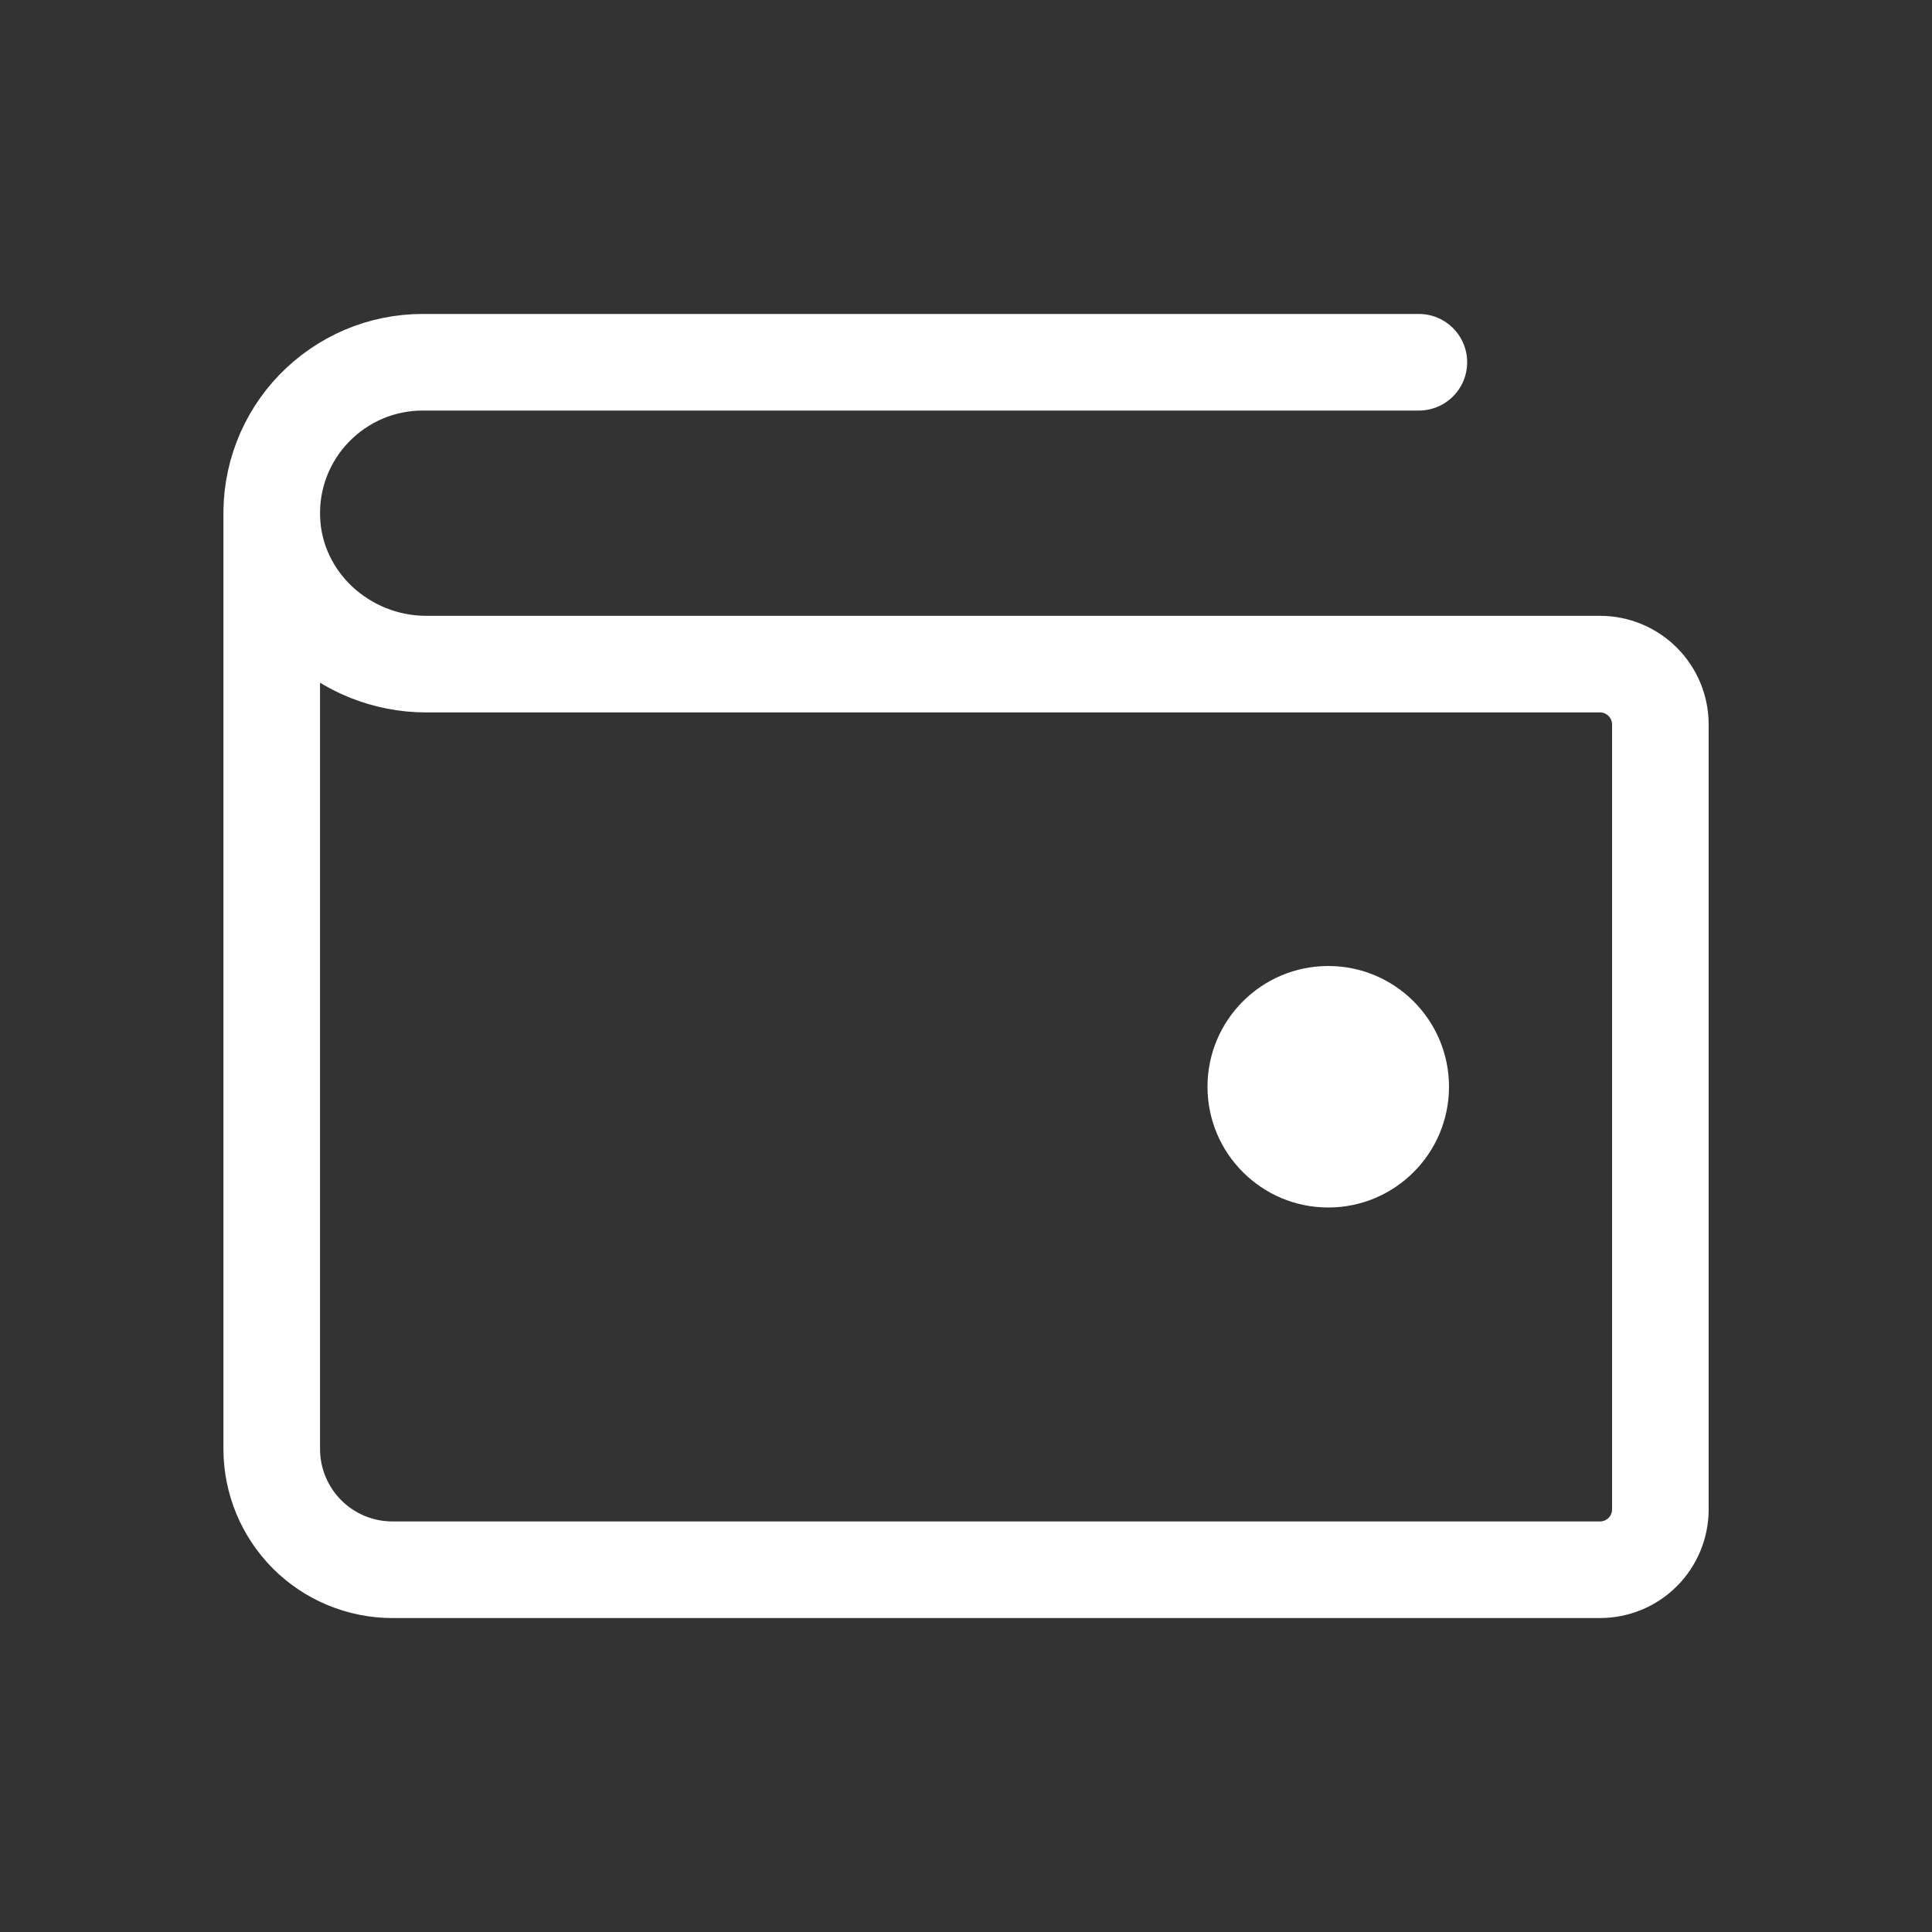 <svg xmlns="http://www.w3.org/2000/svg" width="20" height="20" fill="none">
<rect width="100%" height="100%" fill="#333333" stroke="none"/>
<path id="svg_1" fill="white" d="m13.75,12.5c0.69,0 1.25,-0.56 1.25,-1.25c0,-0.69 -0.56,-1.25 -1.25,-1.25c-0.69,0 -1.25,0.56 -1.25,1.25c0,0.69 0.56,1.25 1.25,1.25z"/>
<path id="svg_2" stroke-linejoin="round" stroke-linecap="round" stroke="white" d="m2.813,5.312l0,9.688c0,0.332 0.132,0.649 0.366,0.884c0.234,0.234 0.552,0.366 0.884,0.366l12.5,0c0.166,0 0.325,-0.066 0.442,-0.183c0.117,-0.117 0.183,-0.276 0.183,-0.442l0,-8.125c0,-0.166 -0.066,-0.325 -0.183,-0.442c-0.117,-0.117 -0.276,-0.183 -0.442,-0.183l-12.15,0c-0.847,0 -1.569,-0.659 -1.599,-1.506c-0.008,-0.21 0.027,-0.419 0.102,-0.615c0.075,-0.196 0.189,-0.375 0.335,-0.526c0.146,-0.151 0.32,-0.271 0.514,-0.354c0.193,-0.082 0.401,-0.124 0.611,-0.124l10.312,0"/>
</svg>